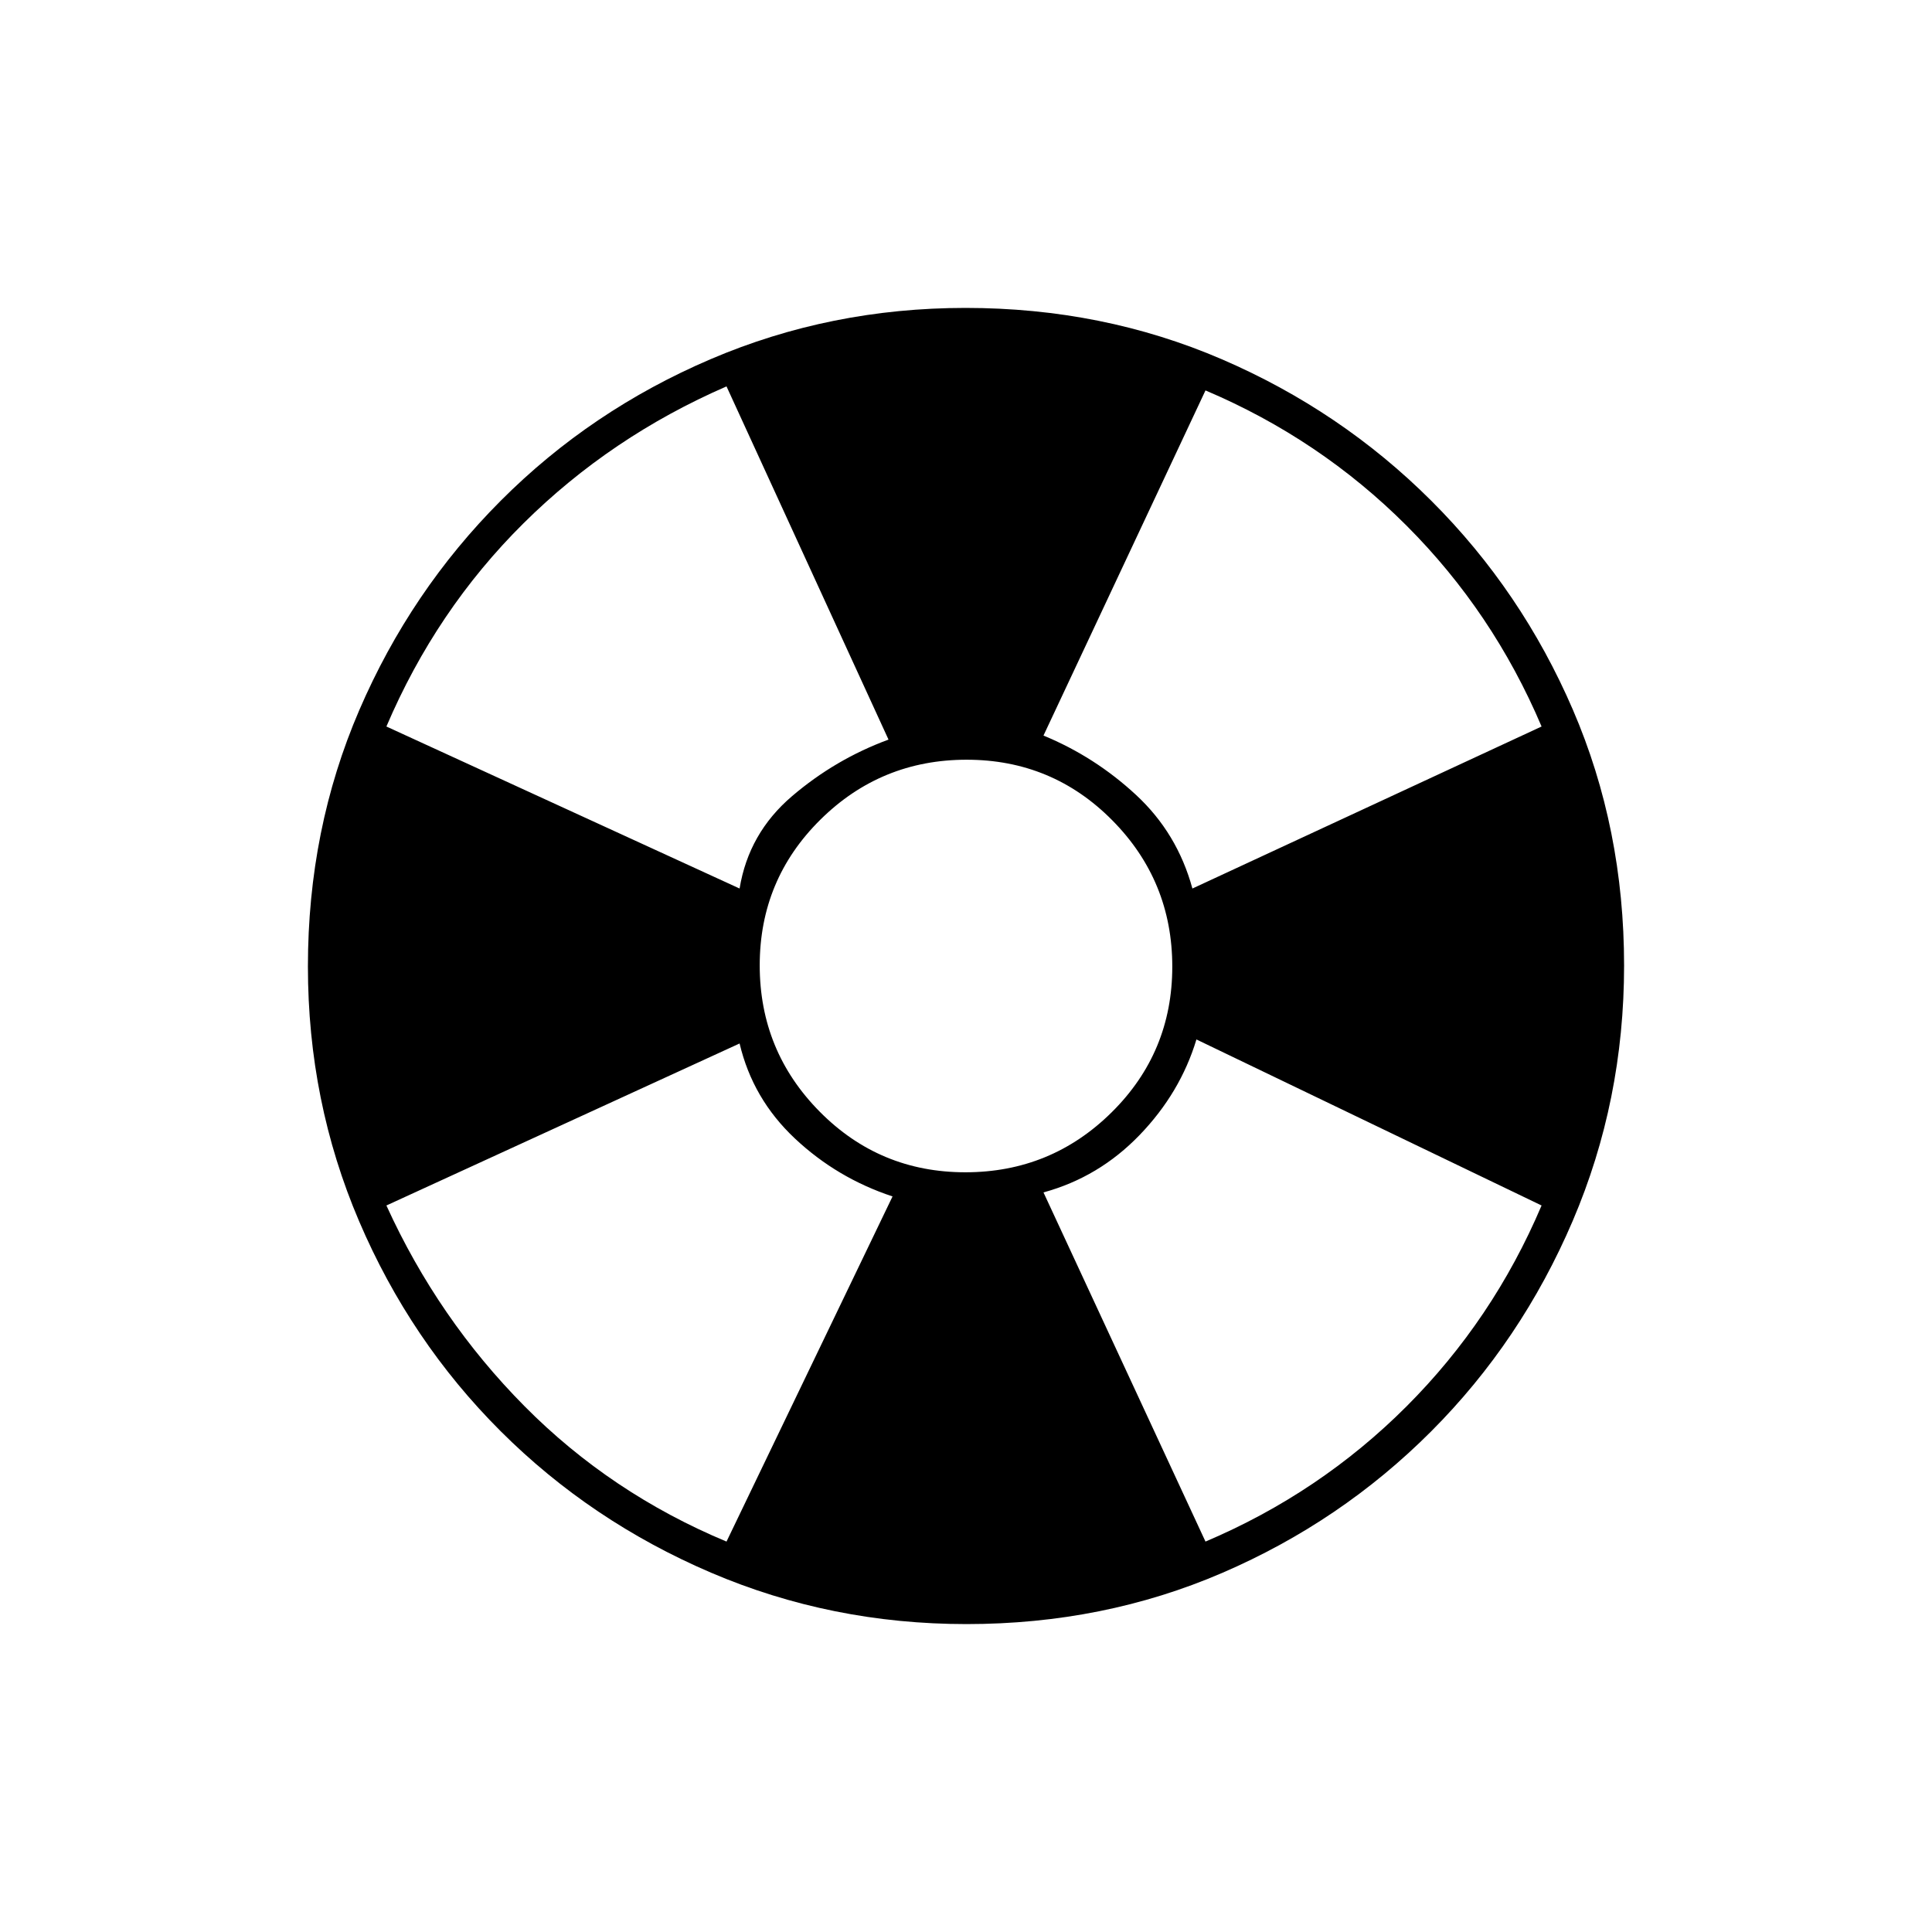 <svg xmlns="http://www.w3.org/2000/svg" height="20" viewBox="0 -960 960 960" width="20"><path d="M480.24-153q-67.15 0-126.87-25.52-59.72-25.53-104.62-70.35-44.9-44.83-70.32-104.33Q153-412.7 153-479.76q0-68.15 25.52-127.37 25.53-59.22 70.35-104.12 44.83-44.9 104.33-70.32Q412.7-807 479.76-807q68.15 0 127.37 25.52 59.22 25.53 104.12 70.35 44.9 44.83 70.32 103.83Q807-548.3 807-480.24q0 67.15-25.52 126.87-25.53 59.72-70.35 104.62-44.83 44.9-103.83 70.32Q548.3-153 480.24-153ZM361-194l82.5-171.5q-27.56-9.1-48.53-28.8Q374-414 367.5-441.5L192-361q25.69 56.4 68.6 99.7Q303.5-218 361-194Zm6.5-324.5q4.5-27.5 26.06-45.89 21.55-18.4 47.94-28.11L361-768q-57.5 25-100.9 68.05Q216.7-656.9 192-599l175.5 80.5Zm112.18 141q42.57 0 72.7-29.8 30.12-29.8 30.12-72.38 0-42.57-29.8-72.7-29.8-30.12-72.38-30.12-42.57 0-72.69 29.8-30.13 29.8-30.13 72.38 0 42.57 29.8 72.69 29.8 30.13 72.38 30.13ZM599-194q56.85-24.13 99.86-67.14Q741.87-304.15 766-361l-171.5-82.5q-8 26.5-28.25 47.5t-47.75 28.5L599-194Zm-6.5-324.5L766-599q-24.13-56.85-67.14-99.86Q655.85-741.87 599-766l-80.5 171.5q25.5 10.5 46 29.5t28 46.5Z"/></svg>
